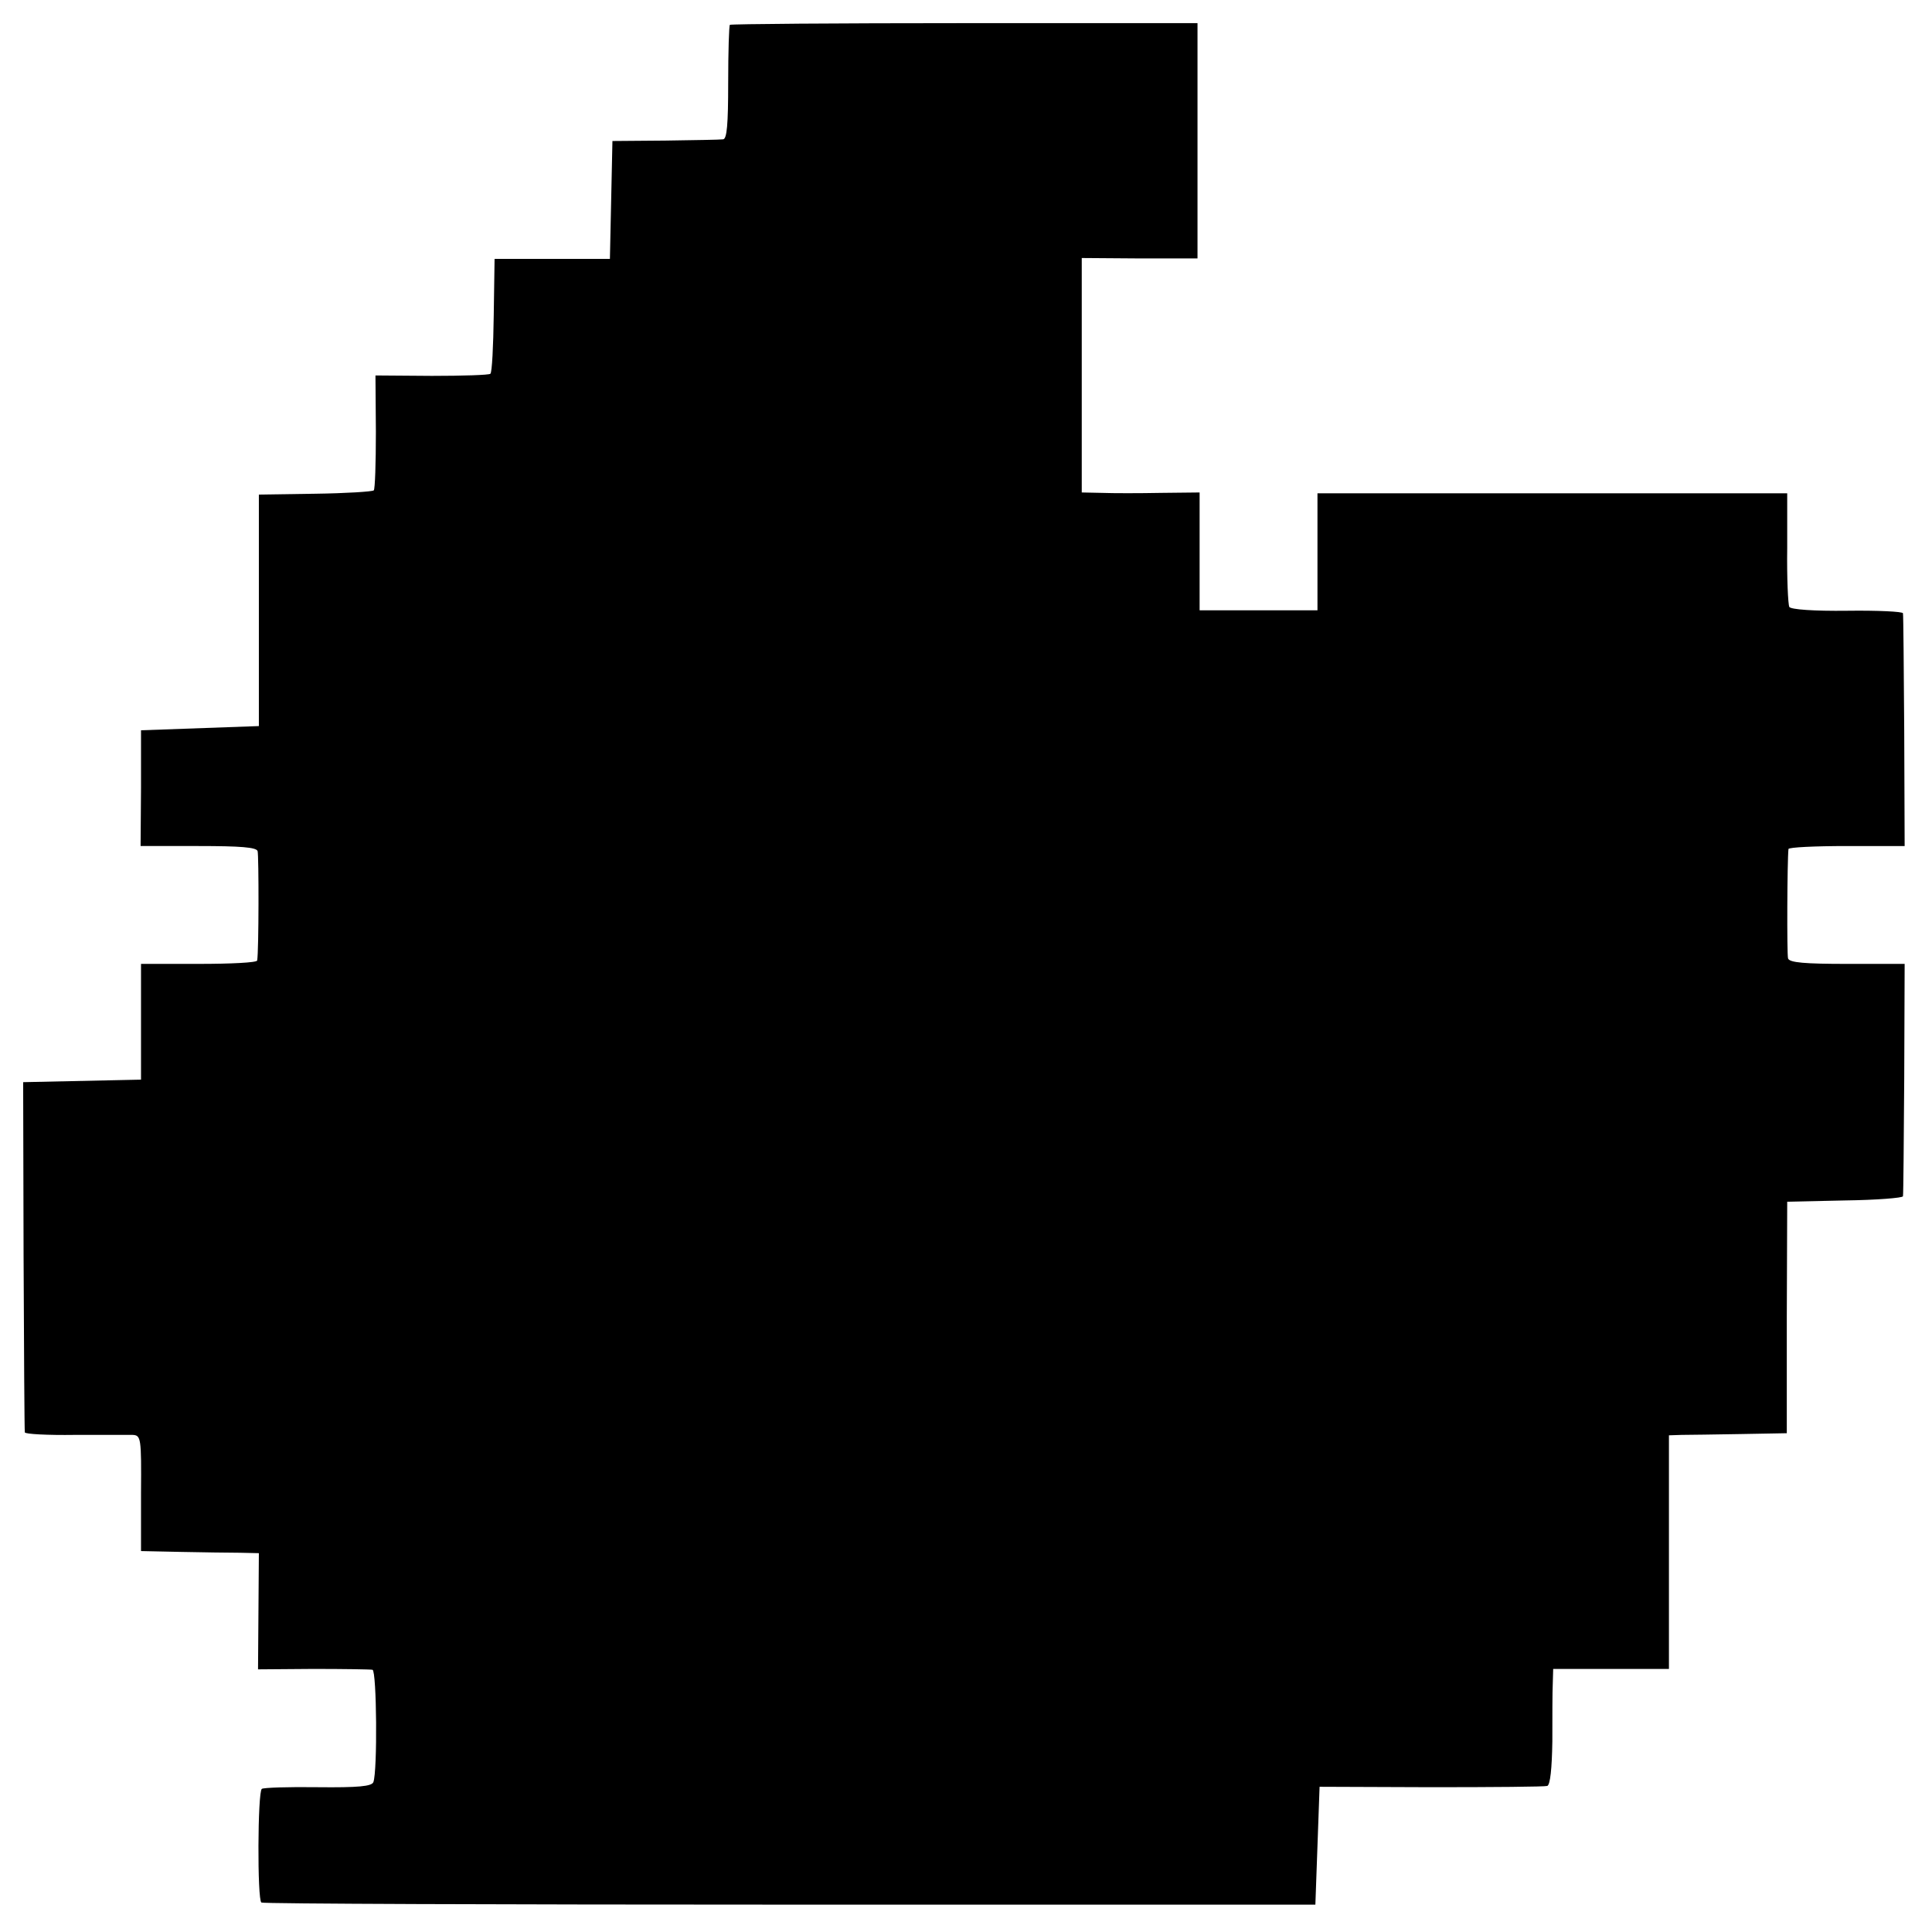 <?xml version="1.0" standalone="no"?>
<!DOCTYPE svg PUBLIC "-//W3C//DTD SVG 20010904//EN"
 "http://www.w3.org/TR/2001/REC-SVG-20010904/DTD/svg10.dtd">
<svg version="1.0" xmlns="http://www.w3.org/2000/svg"
 width="459pt" height="459pt" viewBox="0 0 459 459"
 preserveAspectRatio="xMidYMid meet">
<g transform="translate(0,459) scale(0.1,-0.1)"
fill="#000000" stroke="none">
<path d="M1734 4531 c-2 -2 -4 -64 -4 -138 0 -99 -3 -133 -12 -134 -7 -1 -69
-2 -138 -3 l-125 -1 -3 -140 -3 -140 -137 0 -137 0 -2 -134 c-1 -73 -4 -136
-8 -139 -3 -3 -66 -5 -139 -5 l-134 1 1 -134 c0 -74 -2 -136 -5 -139 -3 -3
-66 -7 -139 -8 l-134 -2 0 -275 0 -275 -140 -5 -140 -5 0 -137 -1 -138 137 0
c101 0 138 -3 141 -12 3 -11 3 -236 -1 -260 -1 -5 -63 -8 -139 -8 l-137 0 0
-137 0 -138 -140 -3 -140 -3 1 -412 c1 -226 2 -415 3 -420 0 -4 54 -7 119 -6
64 0 126 0 137 0 20 -1 21 -7 20 -138 l0 -138 95 -2 c52 -1 115 -2 140 -2 l45
-1 -1 -138 -1 -138 131 1 c72 0 136 -1 141 -2 10 -3 12 -241 2 -267 -4 -10
-36 -13 -132 -12 -69 1 -130 -1 -133 -4 -10 -7 -11 -264 -1 -270 4 -3 569 -5
1256 -5 l1248 0 5 140 5 140 265 -1 c146 0 270 1 276 3 7 3 11 41 12 106 0 56
0 118 1 137 l1 35 137 0 138 0 0 277 0 278 30 1 c17 0 80 1 140 2 l110 2 0
275 1 275 137 3 c75 1 138 6 138 10 1 4 2 130 3 280 l1 272 -136 0 c-101 0
-138 3 -141 13 -3 10 -2 233 1 260 1 4 63 7 139 7 l137 0 -1 273 c-1 149 -2
276 -3 280 0 4 -60 7 -132 6 -80 -1 -134 3 -138 9 -3 6 -6 69 -5 140 l0 130
-558 0 -558 0 0 -139 0 -139 -140 0 -140 0 0 140 0 140 -92 -1 c-51 -1 -114
-1 -140 0 l-48 1 0 278 0 279 138 -1 137 0 0 279 0 280 -553 0 c-305 0 -555
-2 -558 -4z"/>
</g>
</svg>
